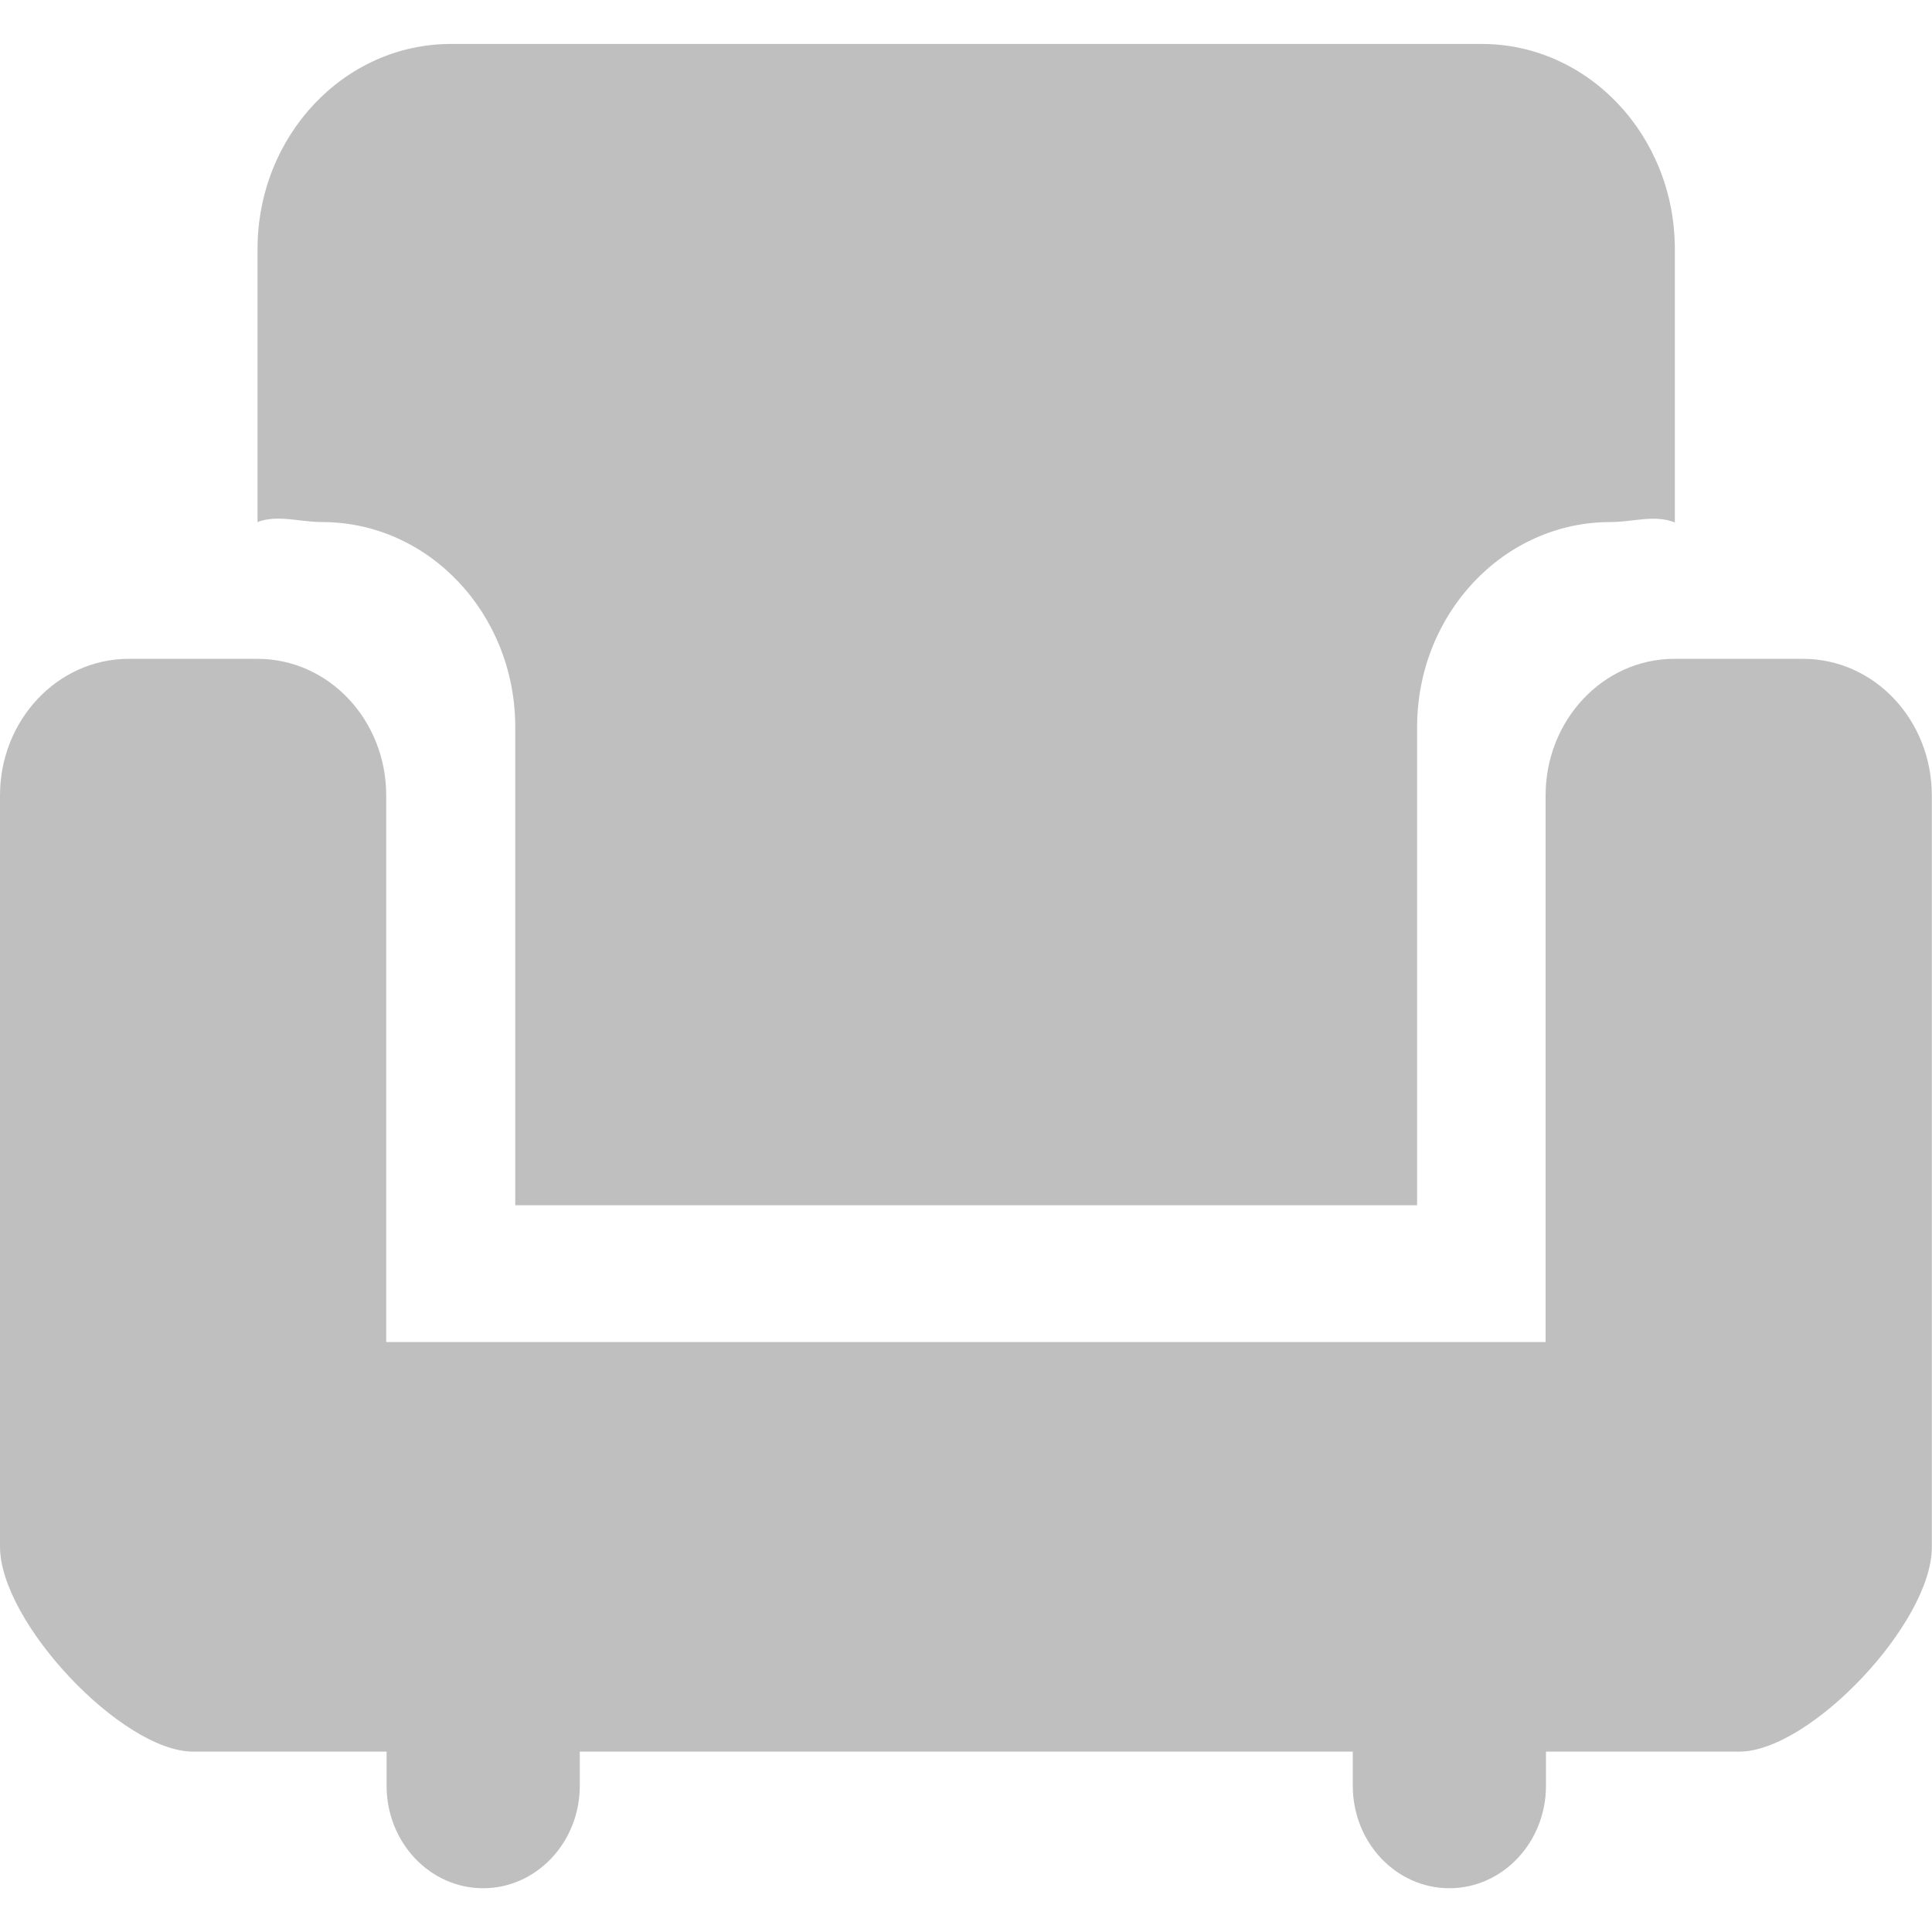 <?xml version="1.0" encoding="utf-8"?>
<!-- Generator: Adobe Illustrator 21.0.0, SVG Export Plug-In . SVG Version: 6.00 Build 0)  -->
<svg version="1.1" id="图层_1" xmlns="http://www.w3.org/2000/svg" xmlns:xlink="http://www.w3.org/1999/xlink" x="0px" y="0px"
	 viewBox="0 0 1024 1024" style="enable-background:new 0 0 1024 1024;" xml:space="preserve">
<style type="text/css">
	.st0{fill:#BFBFBF;}
</style>
<path class="st0" d="M921.8,928.4H819.4v18.1c0,30-23,54.3-51.2,54.3c-28.3,0-51.2-24.3-51.2-54.3v-18.1H307.3v18.1
	c0,30-23,54.3-51.2,54.3c-28.3,0-51.2-24.3-51.2-54.3v-18.1H102.4C64.7,928.4,0,859.8,0,819.8V421.6c0-39.9,30.5-72.4,68.2-72.4
	h68.3c37.7,0,68.2,32.4,68.2,72.4v289.7h614.5V421.6c0-39.9,30.5-72.4,68.2-72.4h68.3c37.7,0,68.2,32.4,68.2,72.4v398.3
	C1024.2,859.8,959.5,928.4,921.8,928.4L921.8,928.4z M853.5,276.7c-56.6,0-102.4,48.7-102.4,108.7v253.4H273.1V385.4
	c0-60-45.8-108.7-102.4-108.7c-12,0-23.5-4.1-34.2,0V132c0-60,45.9-108.7,102.5-108.7h546.3c56.6,0,102.4,48.7,102.4,108.7v144.9
	C876.9,272.6,865.6,276.7,853.5,276.7L853.5,276.7z"/>
</svg>
